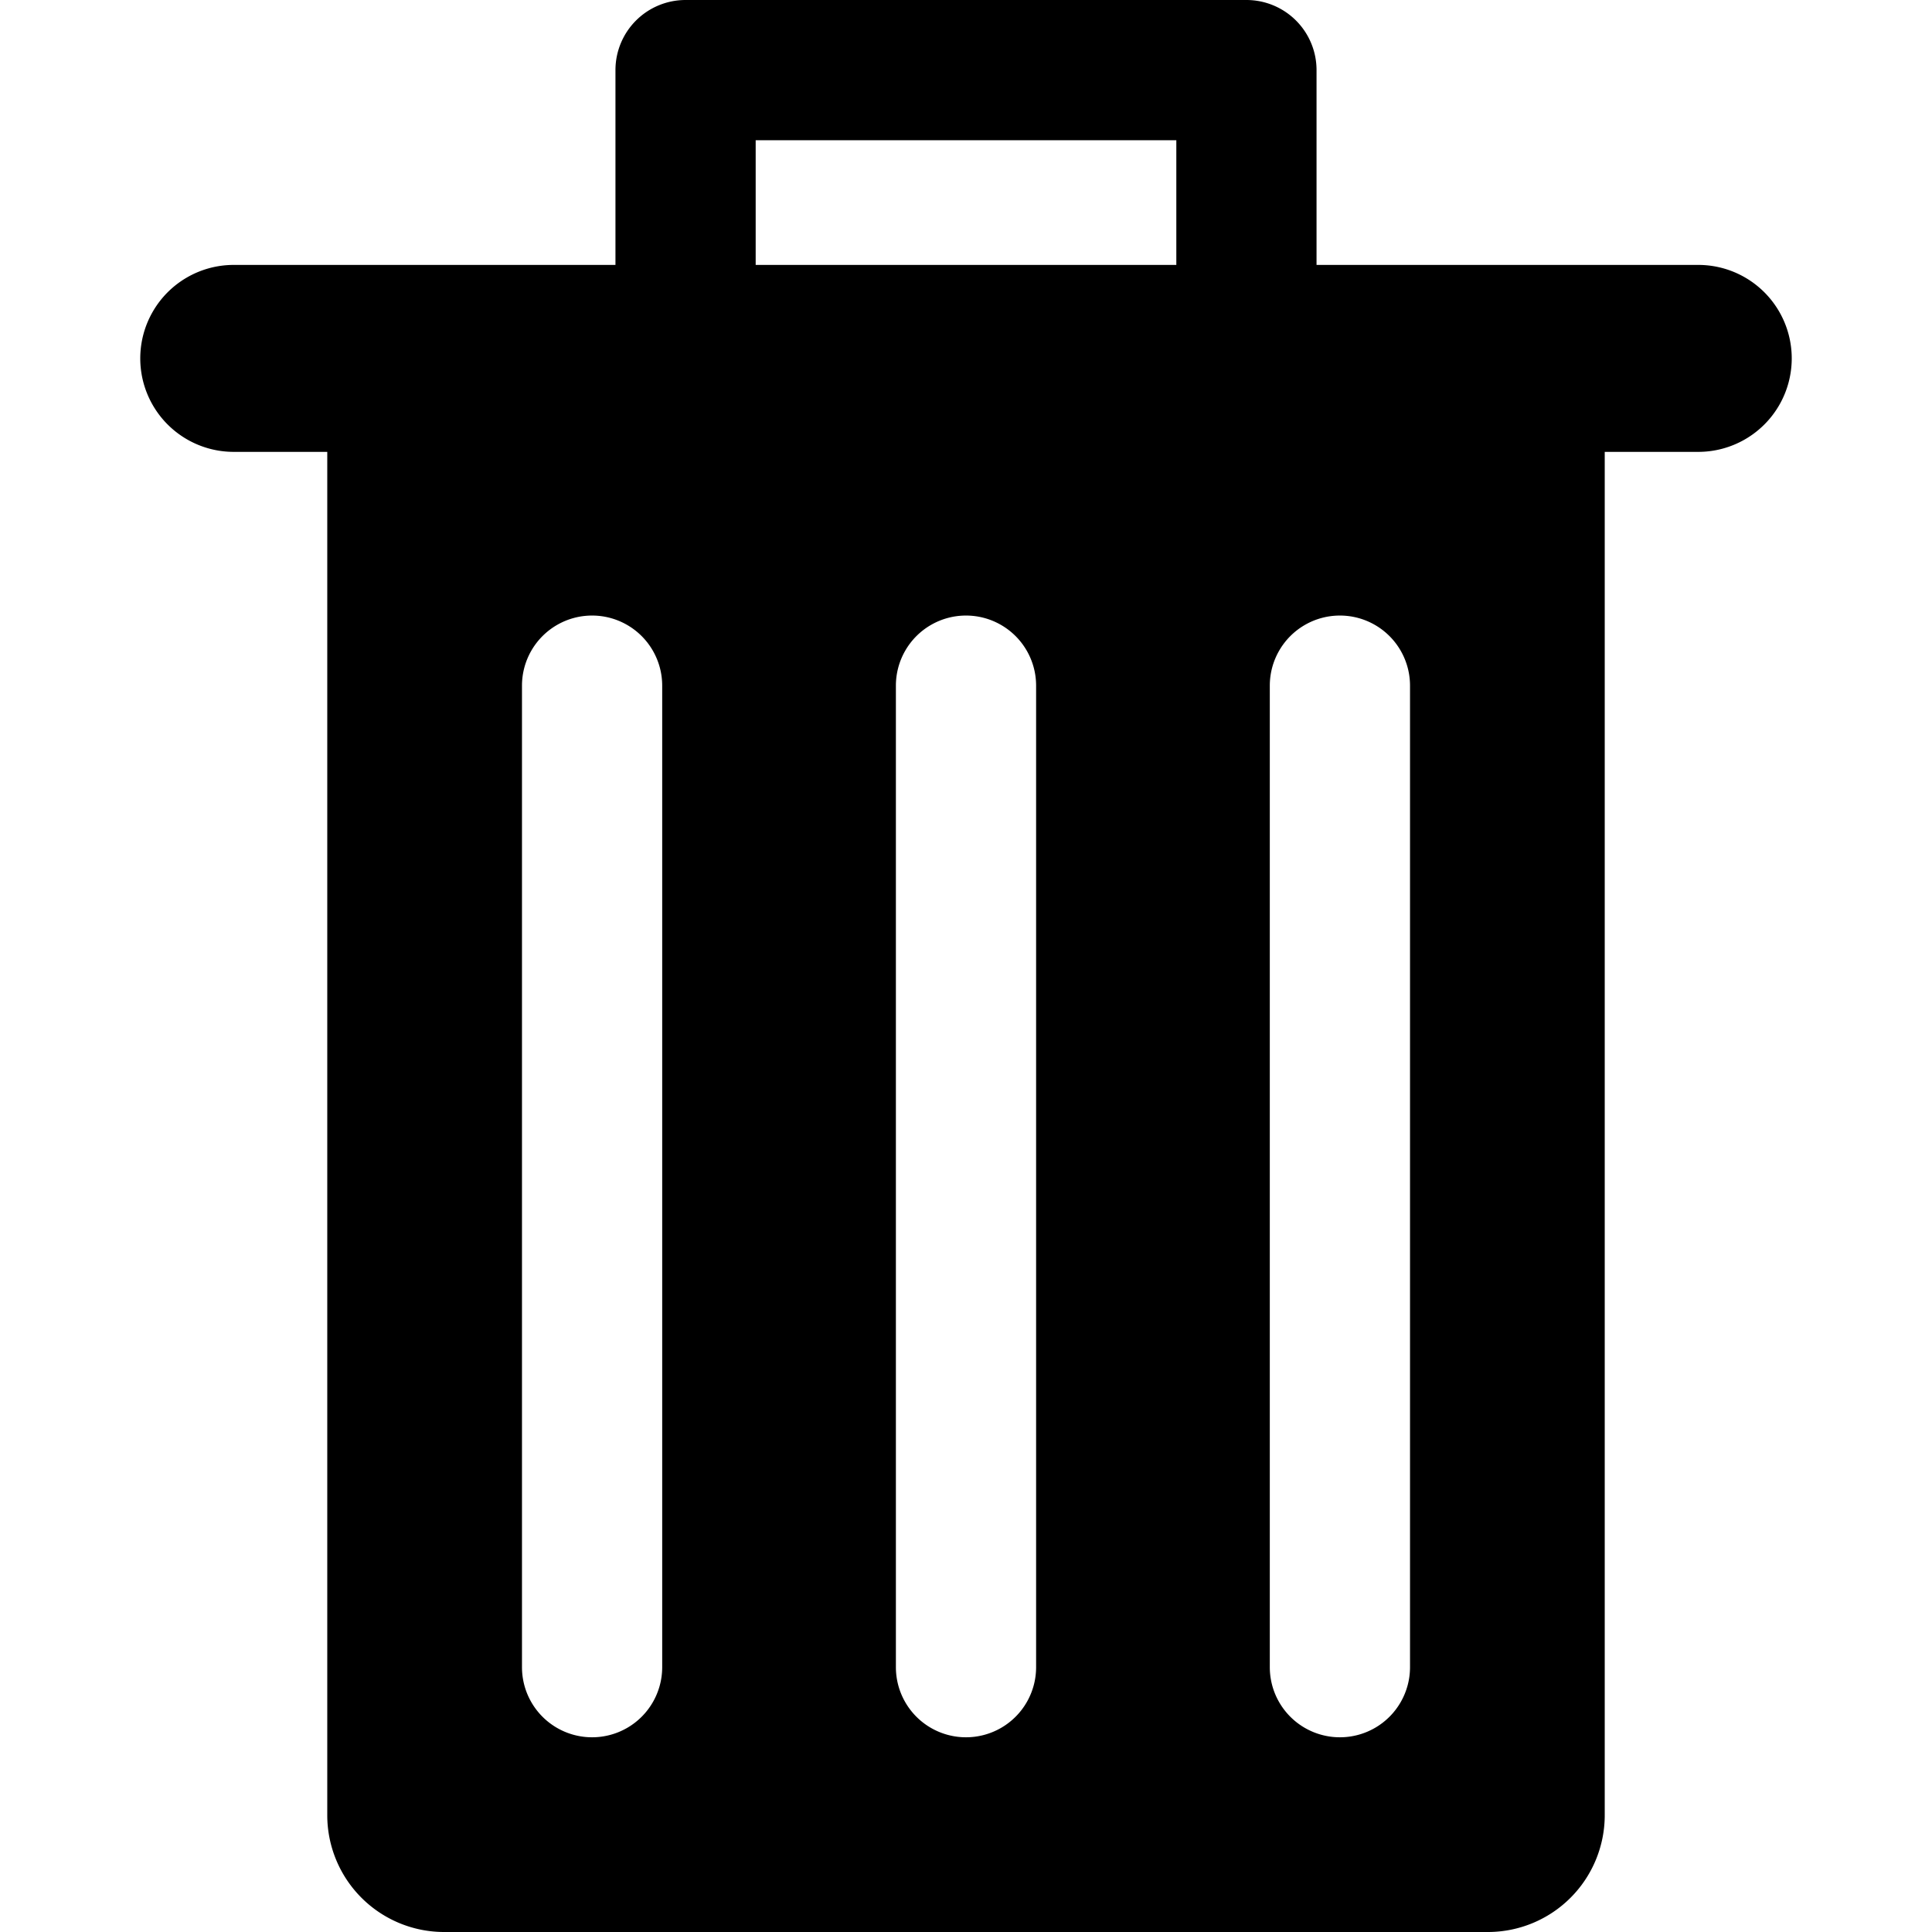 <svg xmlns="http://www.w3.org/2000/svg" xml:space="preserve" width="800" height="800" viewBox="0 0 41.336 41.336"><path d="M36.335 5.668h-8.167V1.5a1.5 1.5 0 0 0-1.5-1.5h-12a1.5 1.5 0 0 0-1.5 1.5v4.168H5.001a2 2 0 0 0 0 4h2.001v29.168a2.5 2.5 0 0 0 2.5 2.5h22.332a2.5 2.5 0 0 0 2.5-2.5V9.668h2.001a2 2 0 0 0 0-4zM14.168 35.67a1.5 1.5 0 0 1-3 0v-21a1.5 1.5 0 0 1 3 0v21zm8 0a1.5 1.5 0 0 1-3 0v-21a1.5 1.5 0 0 1 3 0v21zm3-30.002h-9V3h9v2.668zm5 30.002a1.5 1.5 0 0 1-3 0v-21a1.5 1.5 0 0 1 3 0v21z"/></svg>